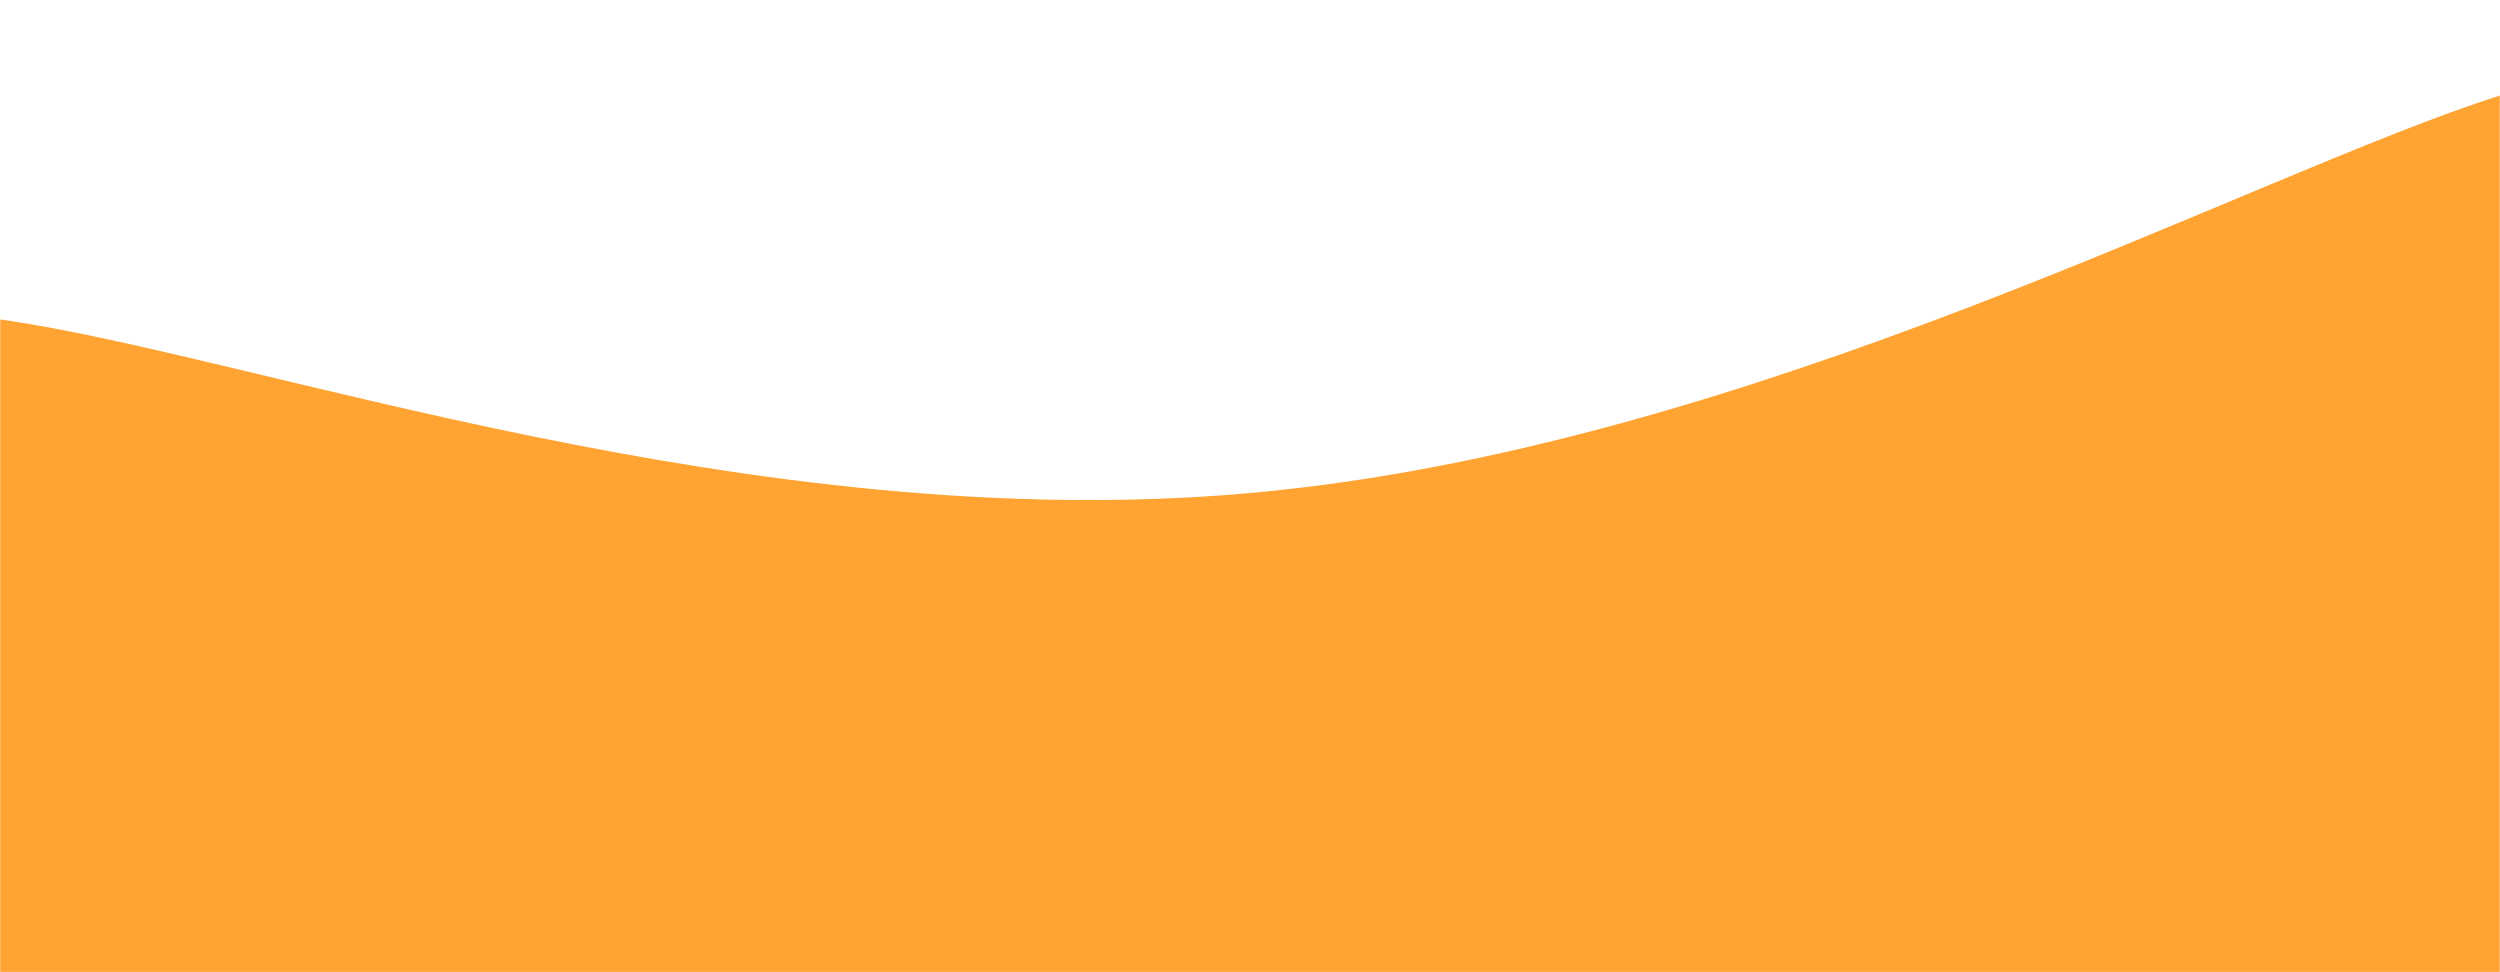 <svg xmlns="http://www.w3.org/2000/svg" version="1.1" xmlns:xlink="http://www.w3.org/1999/xlink" xmlns:svgjs="http://svgjs.com/svgjs" width="1440" height="560" preserveAspectRatio="none" viewBox="0 0 1440 560"><g mask="url(&quot;#SvgjsMask1119&quot;)" fill="none"><path d="M 0,184 C 144,204 432,309.8 720,284 C 1008,258.2 1296,100.8 1440,55L1440 560L0 560z" fill="rgba(255, 140, 0, 0.80)"></path></g><defs><mask id="SvgjsMask1119"><rect width="1440" height="560" fill="#ffffff"></rect></mask></defs></svg>